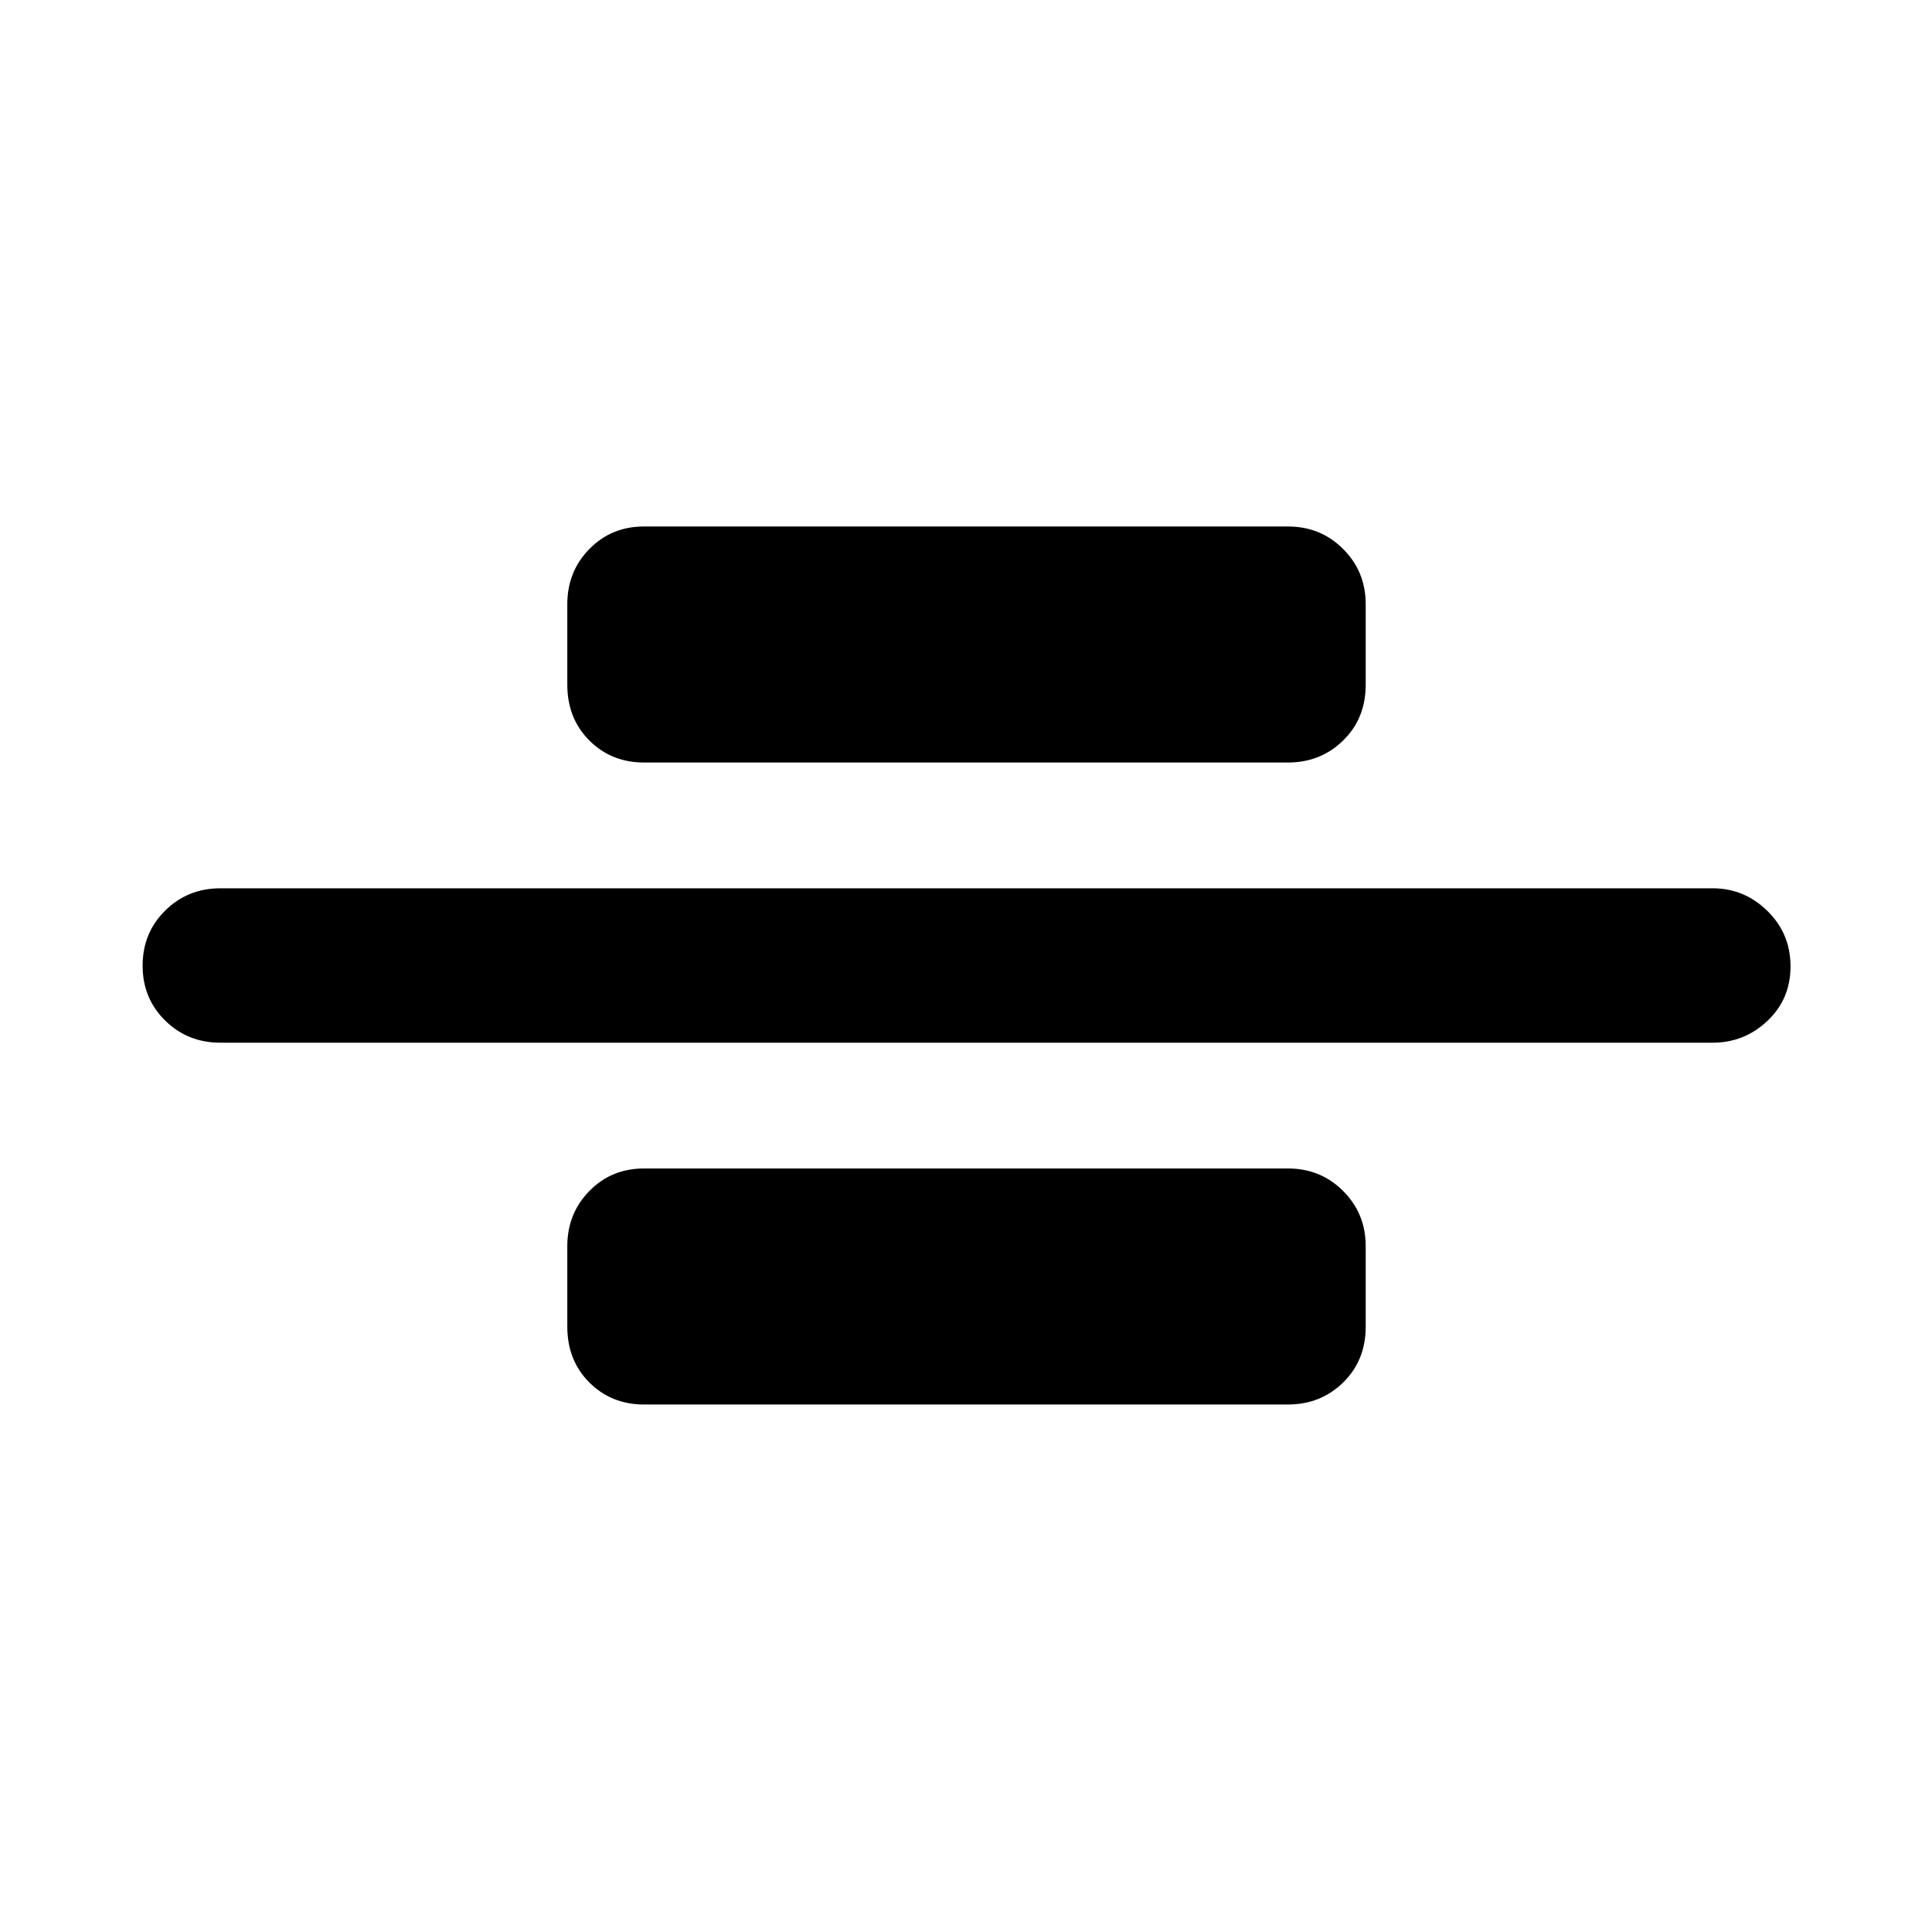 <svg xmlns="http://www.w3.org/2000/svg" height="48" viewBox="0 -960 960 960" width="48"><path d="M109.48-441.89q-16.21 0-27.41-11t-11.2-27.29q0-16.28 11.2-27.35 11.2-11.08 27.41-11.08h741.54q15.71 0 27.19 11.25 11.49 11.25 11.49 27.54 0 16.28-11.49 27.1-11.48 10.83-27.19 10.83H109.48ZM320-581.11q-16.21 0-27.16-10.95t-10.95-27.72v-40q0-16.21 10.95-27.41t27.16-11.2h320q16.21 0 27.41 11.2t11.2 27.41v40q0 16.77-11.2 27.72T640-581.11H320Zm0 319q-16.21 0-27.16-10.95t-10.95-27.72v-40q0-16.21 10.95-27.41t27.16-11.2h320q16.21 0 27.41 11.2t11.2 27.41v40q0 16.77-11.2 27.72T640-262.11H320Z"/></svg>